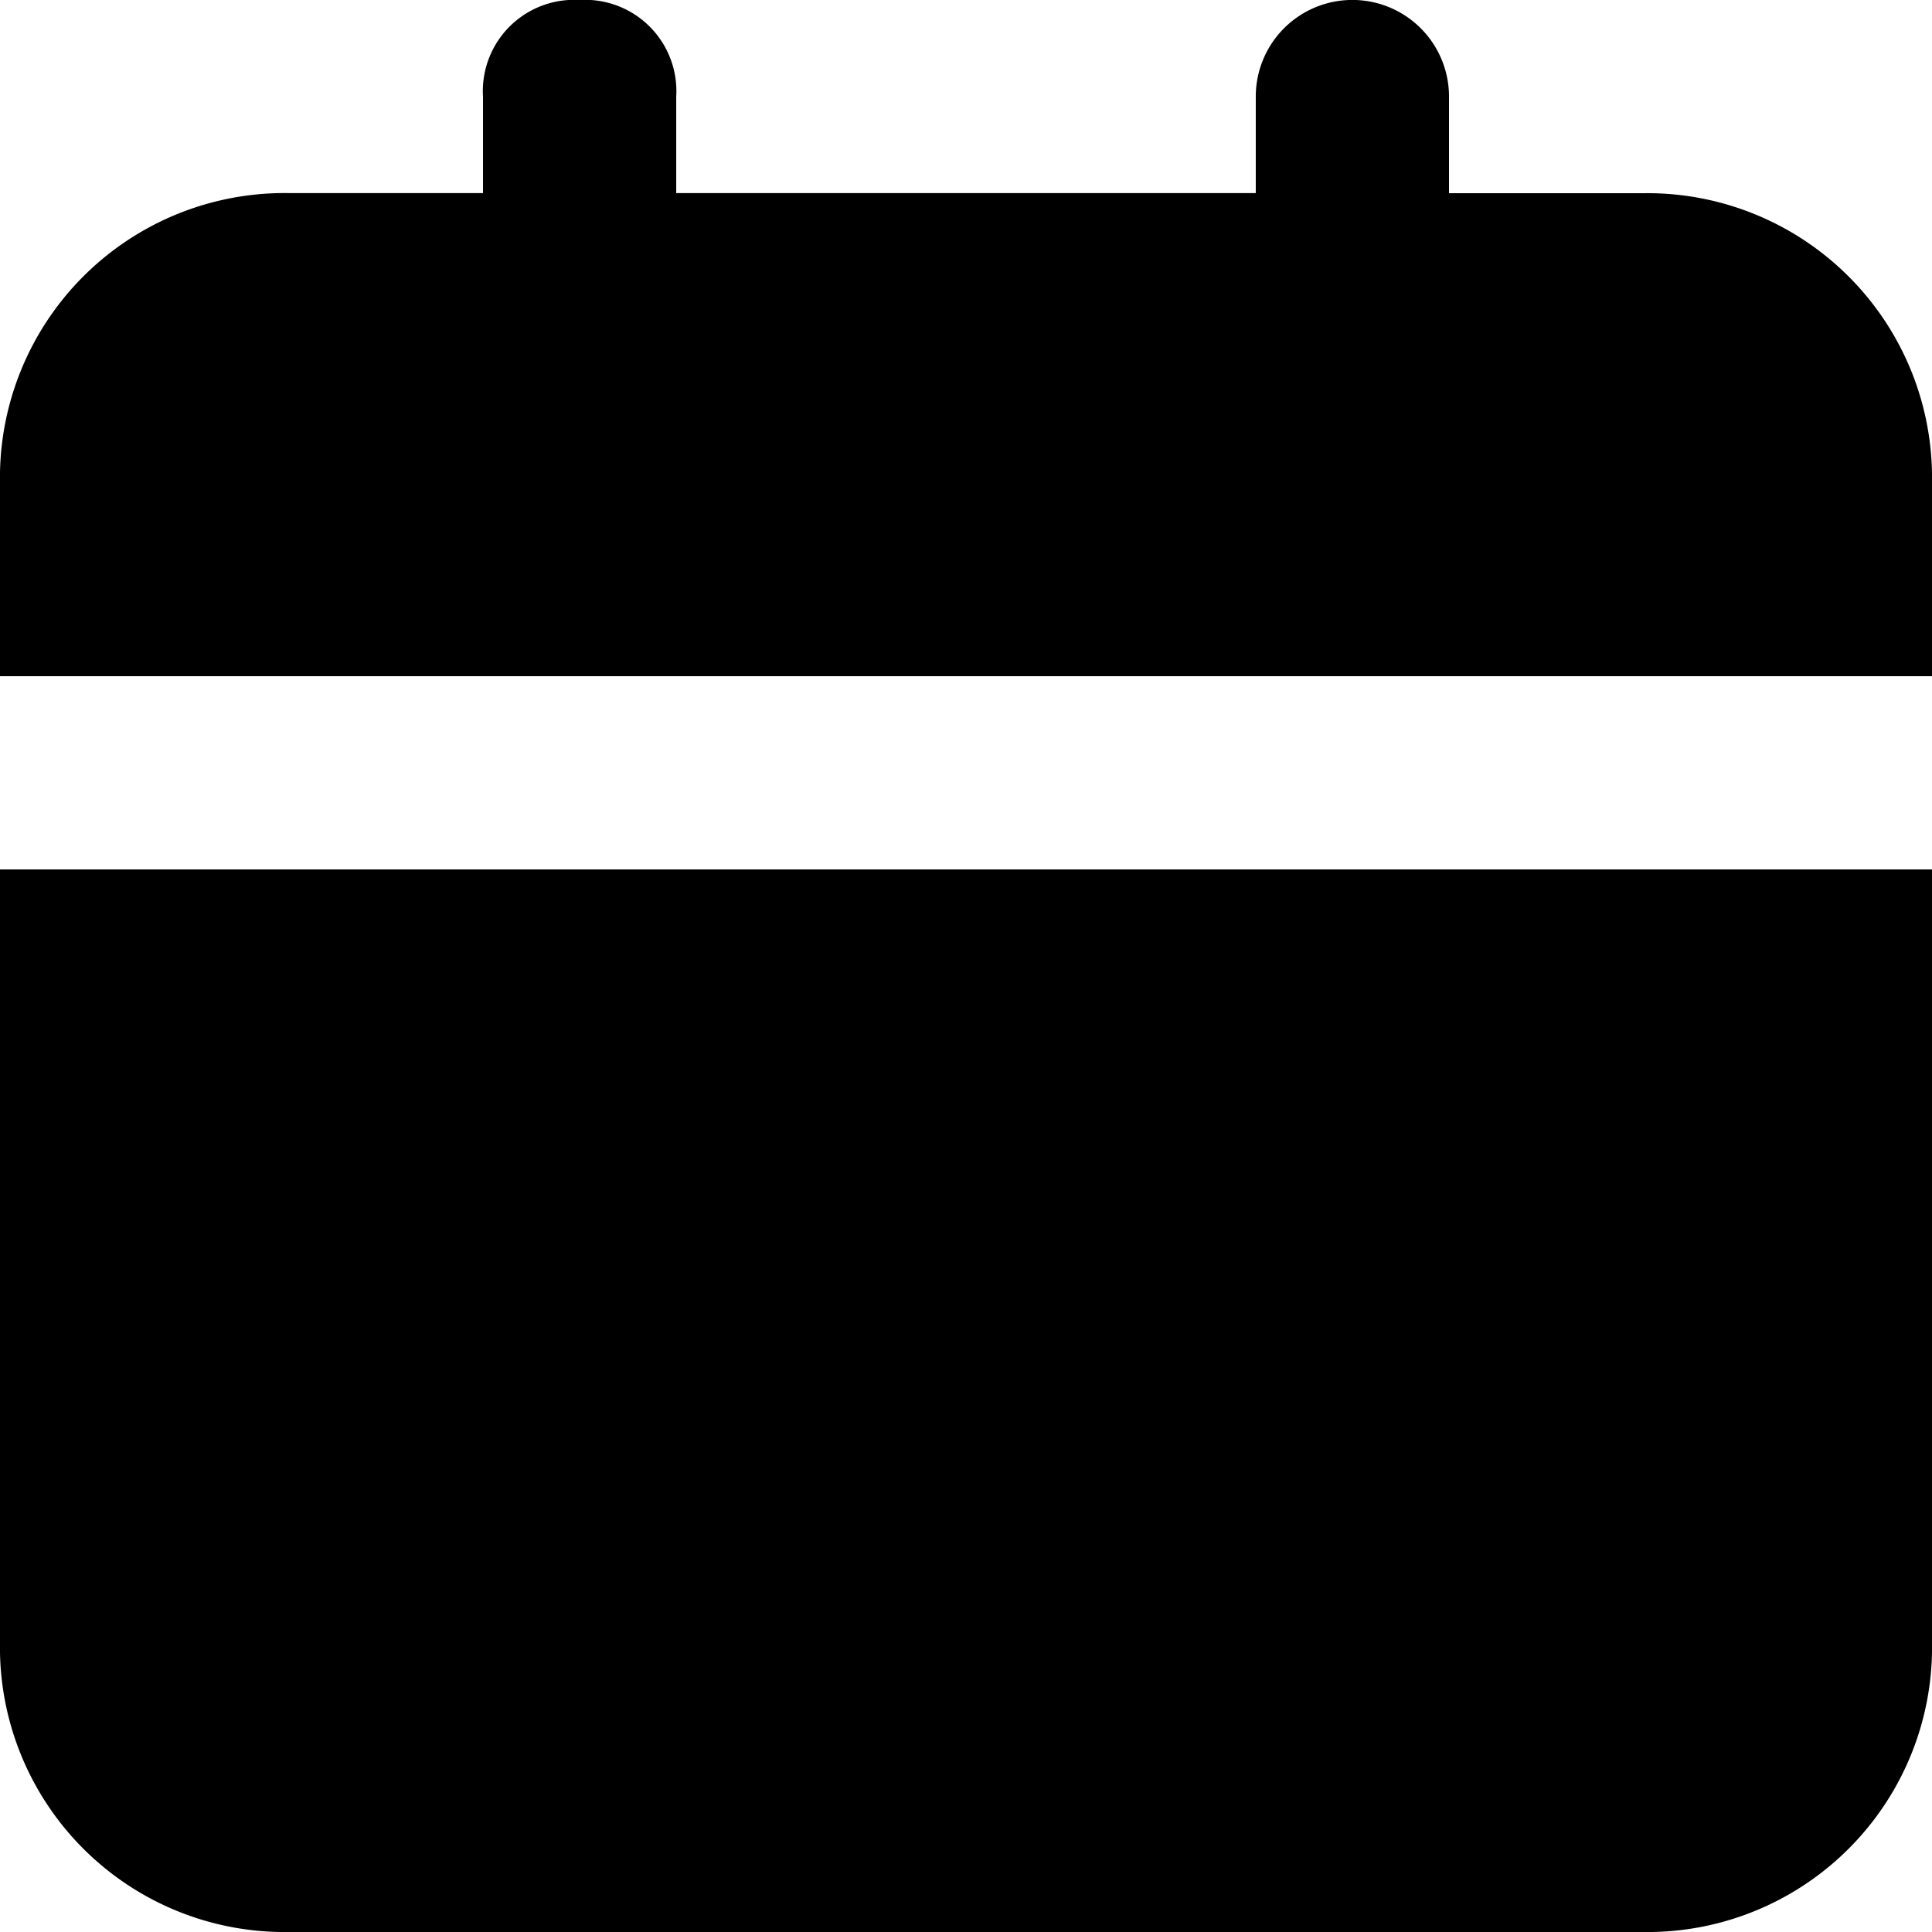<svg xmlns="http://www.w3.org/2000/svg" width="16.108" height="16.108" viewBox="0 0 16.108 16.108">
  <path id="date_1_" data-name="date (1)" d="M2,15.692a2.373,2.373,0,0,0,2.416,2.416H15.692a2.373,2.373,0,0,0,2.416-2.416V9.249H2ZM15.692,3.611H14.081V2.805a.805.805,0,1,0-1.611,0v.805H7.638V2.805A.761.761,0,0,0,6.832,2a.761.761,0,0,0-.805.805v.805H4.416A2.373,2.373,0,0,0,2,6.027V7.638H18.108V6.027A2.373,2.373,0,0,0,15.692,3.611Z" transform="translate(-2 -2)"/>
</svg>
